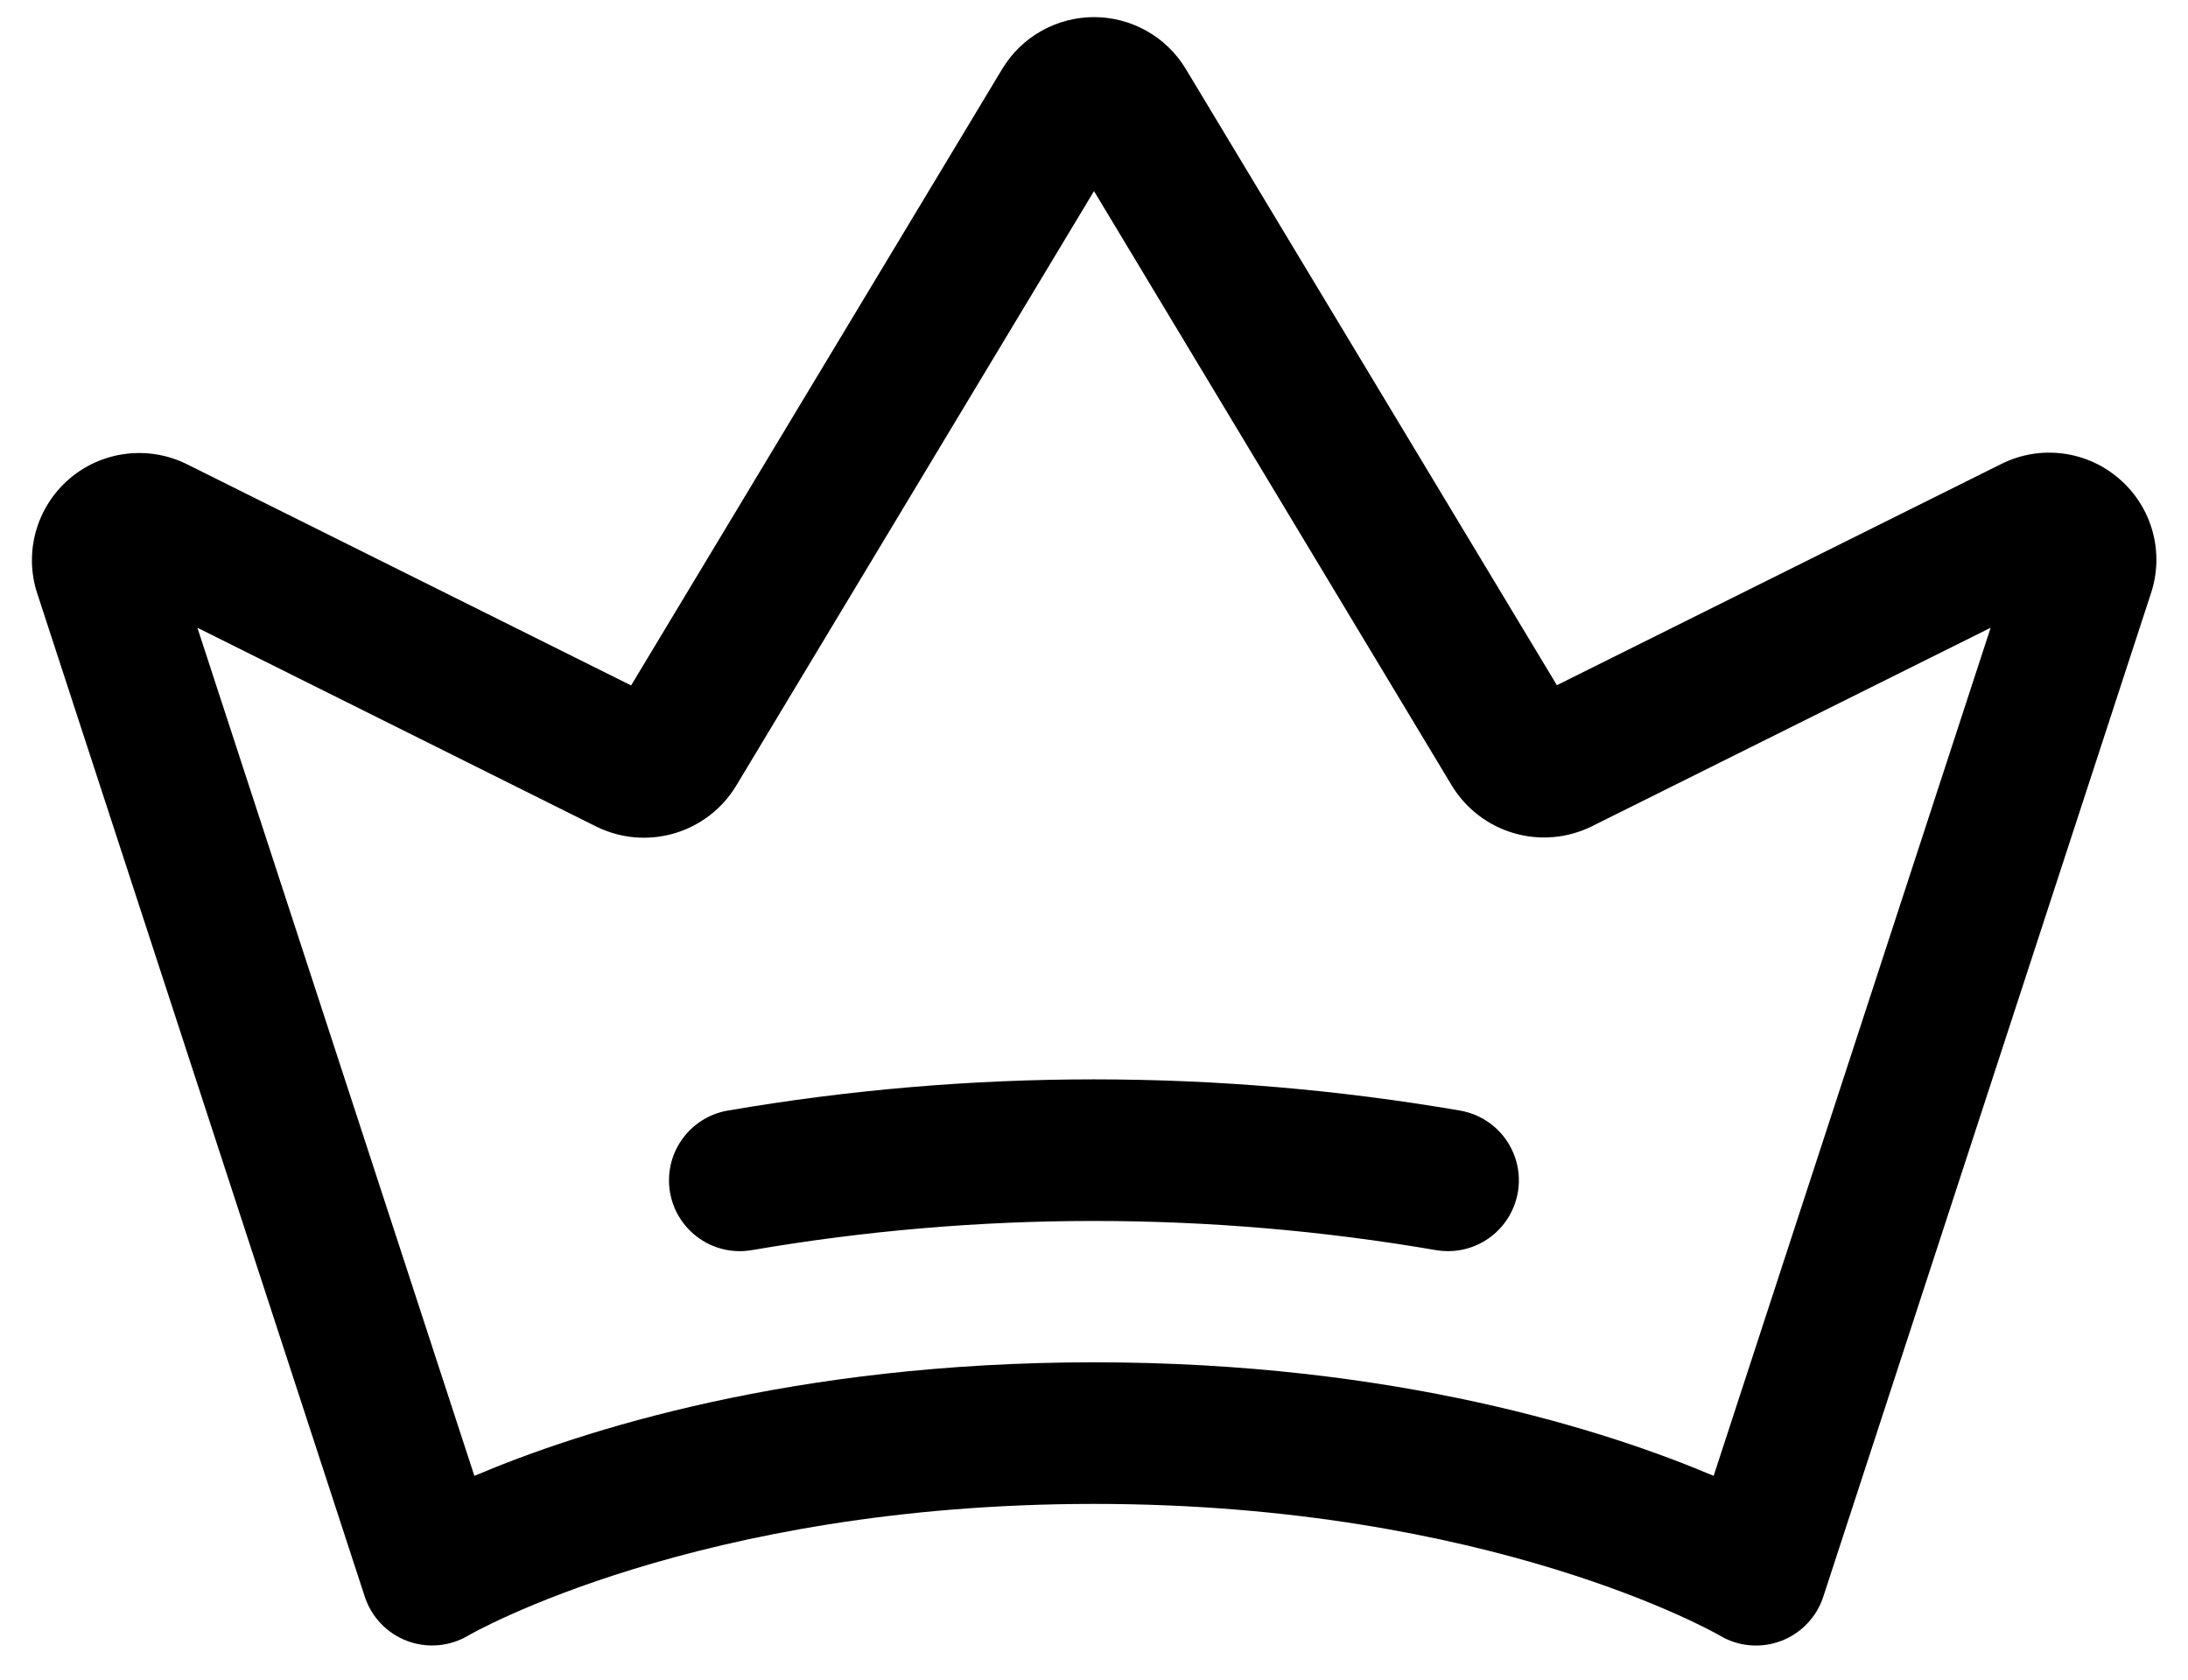 <svg width="56" height="43" viewBox="0 0 56 43" fill="none" xmlns="http://www.w3.org/2000/svg">
<path d="M54.245 12.262C53.836 11.905 53.331 11.678 52.792 11.61C52.254 11.541 51.708 11.634 51.223 11.877L39.847 17.541L30.349 1.765C30.105 1.36 29.761 1.025 29.349 0.793C28.938 0.561 28.473 0.438 28 0.438C27.527 0.438 27.063 0.561 26.651 0.793C26.239 1.025 25.895 1.36 25.651 1.765L16.153 17.547L4.782 11.883C4.298 11.643 3.754 11.551 3.217 11.619C2.681 11.687 2.177 11.911 1.768 12.264C1.359 12.618 1.063 13.084 0.918 13.605C0.773 14.126 0.785 14.677 0.953 15.191L9.336 40.874C9.42 41.132 9.561 41.368 9.749 41.564C9.937 41.761 10.166 41.912 10.42 42.008C10.674 42.103 10.946 42.141 11.216 42.117C11.487 42.094 11.748 42.01 11.982 41.871C12.039 41.837 17.832 38.5 28 38.5C38.168 38.5 43.961 41.837 44.014 41.869C44.247 42.009 44.509 42.094 44.78 42.118C45.051 42.143 45.325 42.106 45.579 42.01C45.834 41.915 46.064 41.763 46.252 41.566C46.441 41.37 46.582 41.133 46.666 40.874L55.049 15.198C55.222 14.684 55.237 14.13 55.094 13.607C54.951 13.085 54.655 12.616 54.245 12.262ZM43.859 37.782C41.141 36.629 35.721 34.875 28 34.875C20.279 34.875 14.859 36.629 12.141 37.782L5.052 16.07L15.263 21.161C15.881 21.466 16.591 21.528 17.252 21.336C17.914 21.143 18.48 20.71 18.838 20.121L28 4.892L37.162 20.117C37.521 20.704 38.086 21.137 38.747 21.329C39.408 21.522 40.117 21.46 40.735 21.157L50.949 16.07L43.859 37.782ZM38.846 30.532C38.772 30.951 38.552 31.331 38.226 31.605C37.9 31.879 37.488 32.029 37.062 32.029C36.956 32.029 36.85 32.02 36.745 32.002C30.956 31.008 25.04 31.008 19.25 32.002C18.777 32.086 18.289 31.978 17.896 31.702C17.502 31.426 17.233 31.005 17.15 30.532C17.067 30.058 17.174 29.571 17.45 29.177C17.726 28.783 18.147 28.515 18.62 28.432C24.826 27.365 31.169 27.365 37.375 28.432C37.848 28.515 38.268 28.782 38.544 29.174C38.82 29.566 38.929 30.052 38.848 30.525L38.846 30.532Z" fill="black"/>
</svg>
